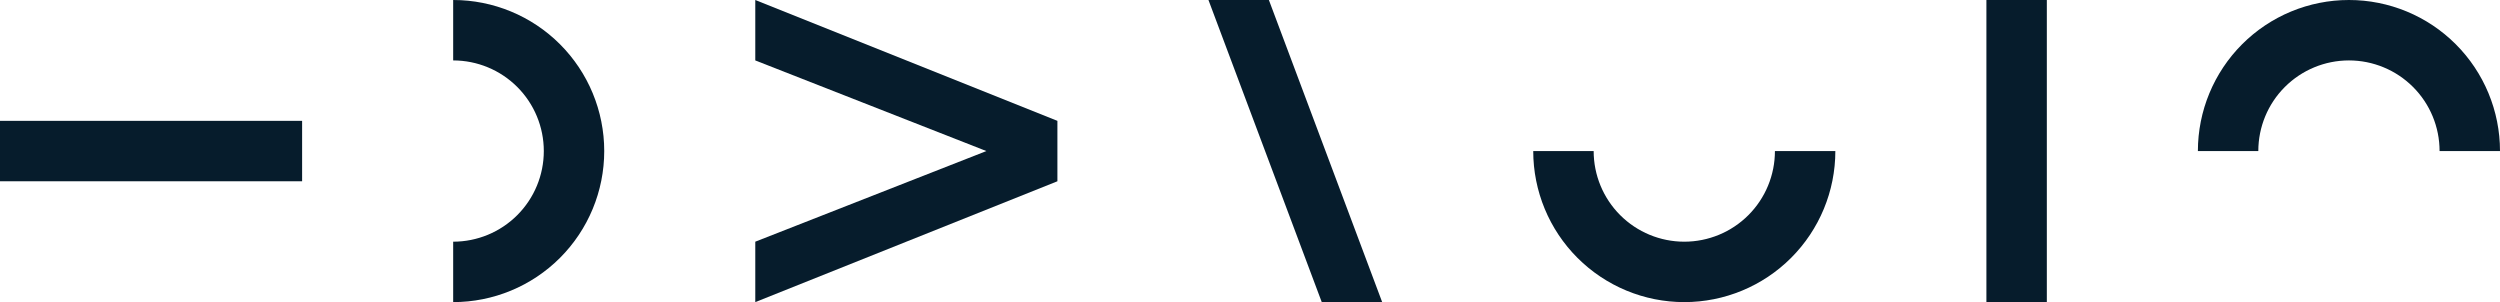 <svg width="1655" height="200" viewBox="0 0 1655 200" fill="none" xmlns="http://www.w3.org/2000/svg">
<path d="M500 160V200L700 120V100V80L500 0V40L652.98 100L500 160Z" fill="#061C2C"/>
<path d="M300 200C326.522 200 351.957 189.464 370.711 170.711C389.464 151.957 400 126.522 400 100C400 73.478 389.464 48.043 370.711 29.289C351.957 10.536 326.522 4.00466e-06 300 0L300 40C315.913 40 331.174 46.321 342.426 57.574C353.679 68.826 360 84.087 360 100C360 115.913 353.679 131.174 342.426 142.426C331.174 153.679 315.913 160 300 160V200Z" fill="#061C2C"/>
<path d="M1015 100C1015 126.522 1025.54 151.957 1044.29 170.711C1063.04 189.464 1088.48 200 1115 200C1141.52 200 1166.96 189.464 1185.71 170.711C1204.46 151.957 1215 126.522 1215 100L1175 100C1175 115.913 1168.68 131.174 1157.43 142.426C1146.17 153.679 1130.91 160 1115 160C1099.09 160 1083.83 153.679 1072.57 142.426C1061.32 131.174 1055 115.913 1055 100H1015Z" fill="#061C2C"/>
<path d="M1655 100C1655 73.478 1644.46 48.043 1625.71 29.289C1606.96 10.536 1581.52 2.00233e-06 1555 0C1528.48 -2.00233e-06 1503.04 10.536 1484.29 29.289C1465.54 48.043 1455 73.478 1455 100L1495 100C1495 84.087 1501.32 68.826 1512.57 57.574C1523.83 46.321 1539.09 40 1555 40C1570.91 40 1586.17 46.321 1597.43 57.574C1608.68 68.826 1615 84.087 1615 100H1655Z" fill="#061C2C"/>
<rect x="1315" width="40" height="200" fill="#061C2C"/>
<rect y="120" width="40" height="200" transform="rotate(-90 0 120)" fill="#061C2C"/>
<path d="M800 0L840 0L915 200H875L800 0Z" fill="#061C2C"/>
</svg>
